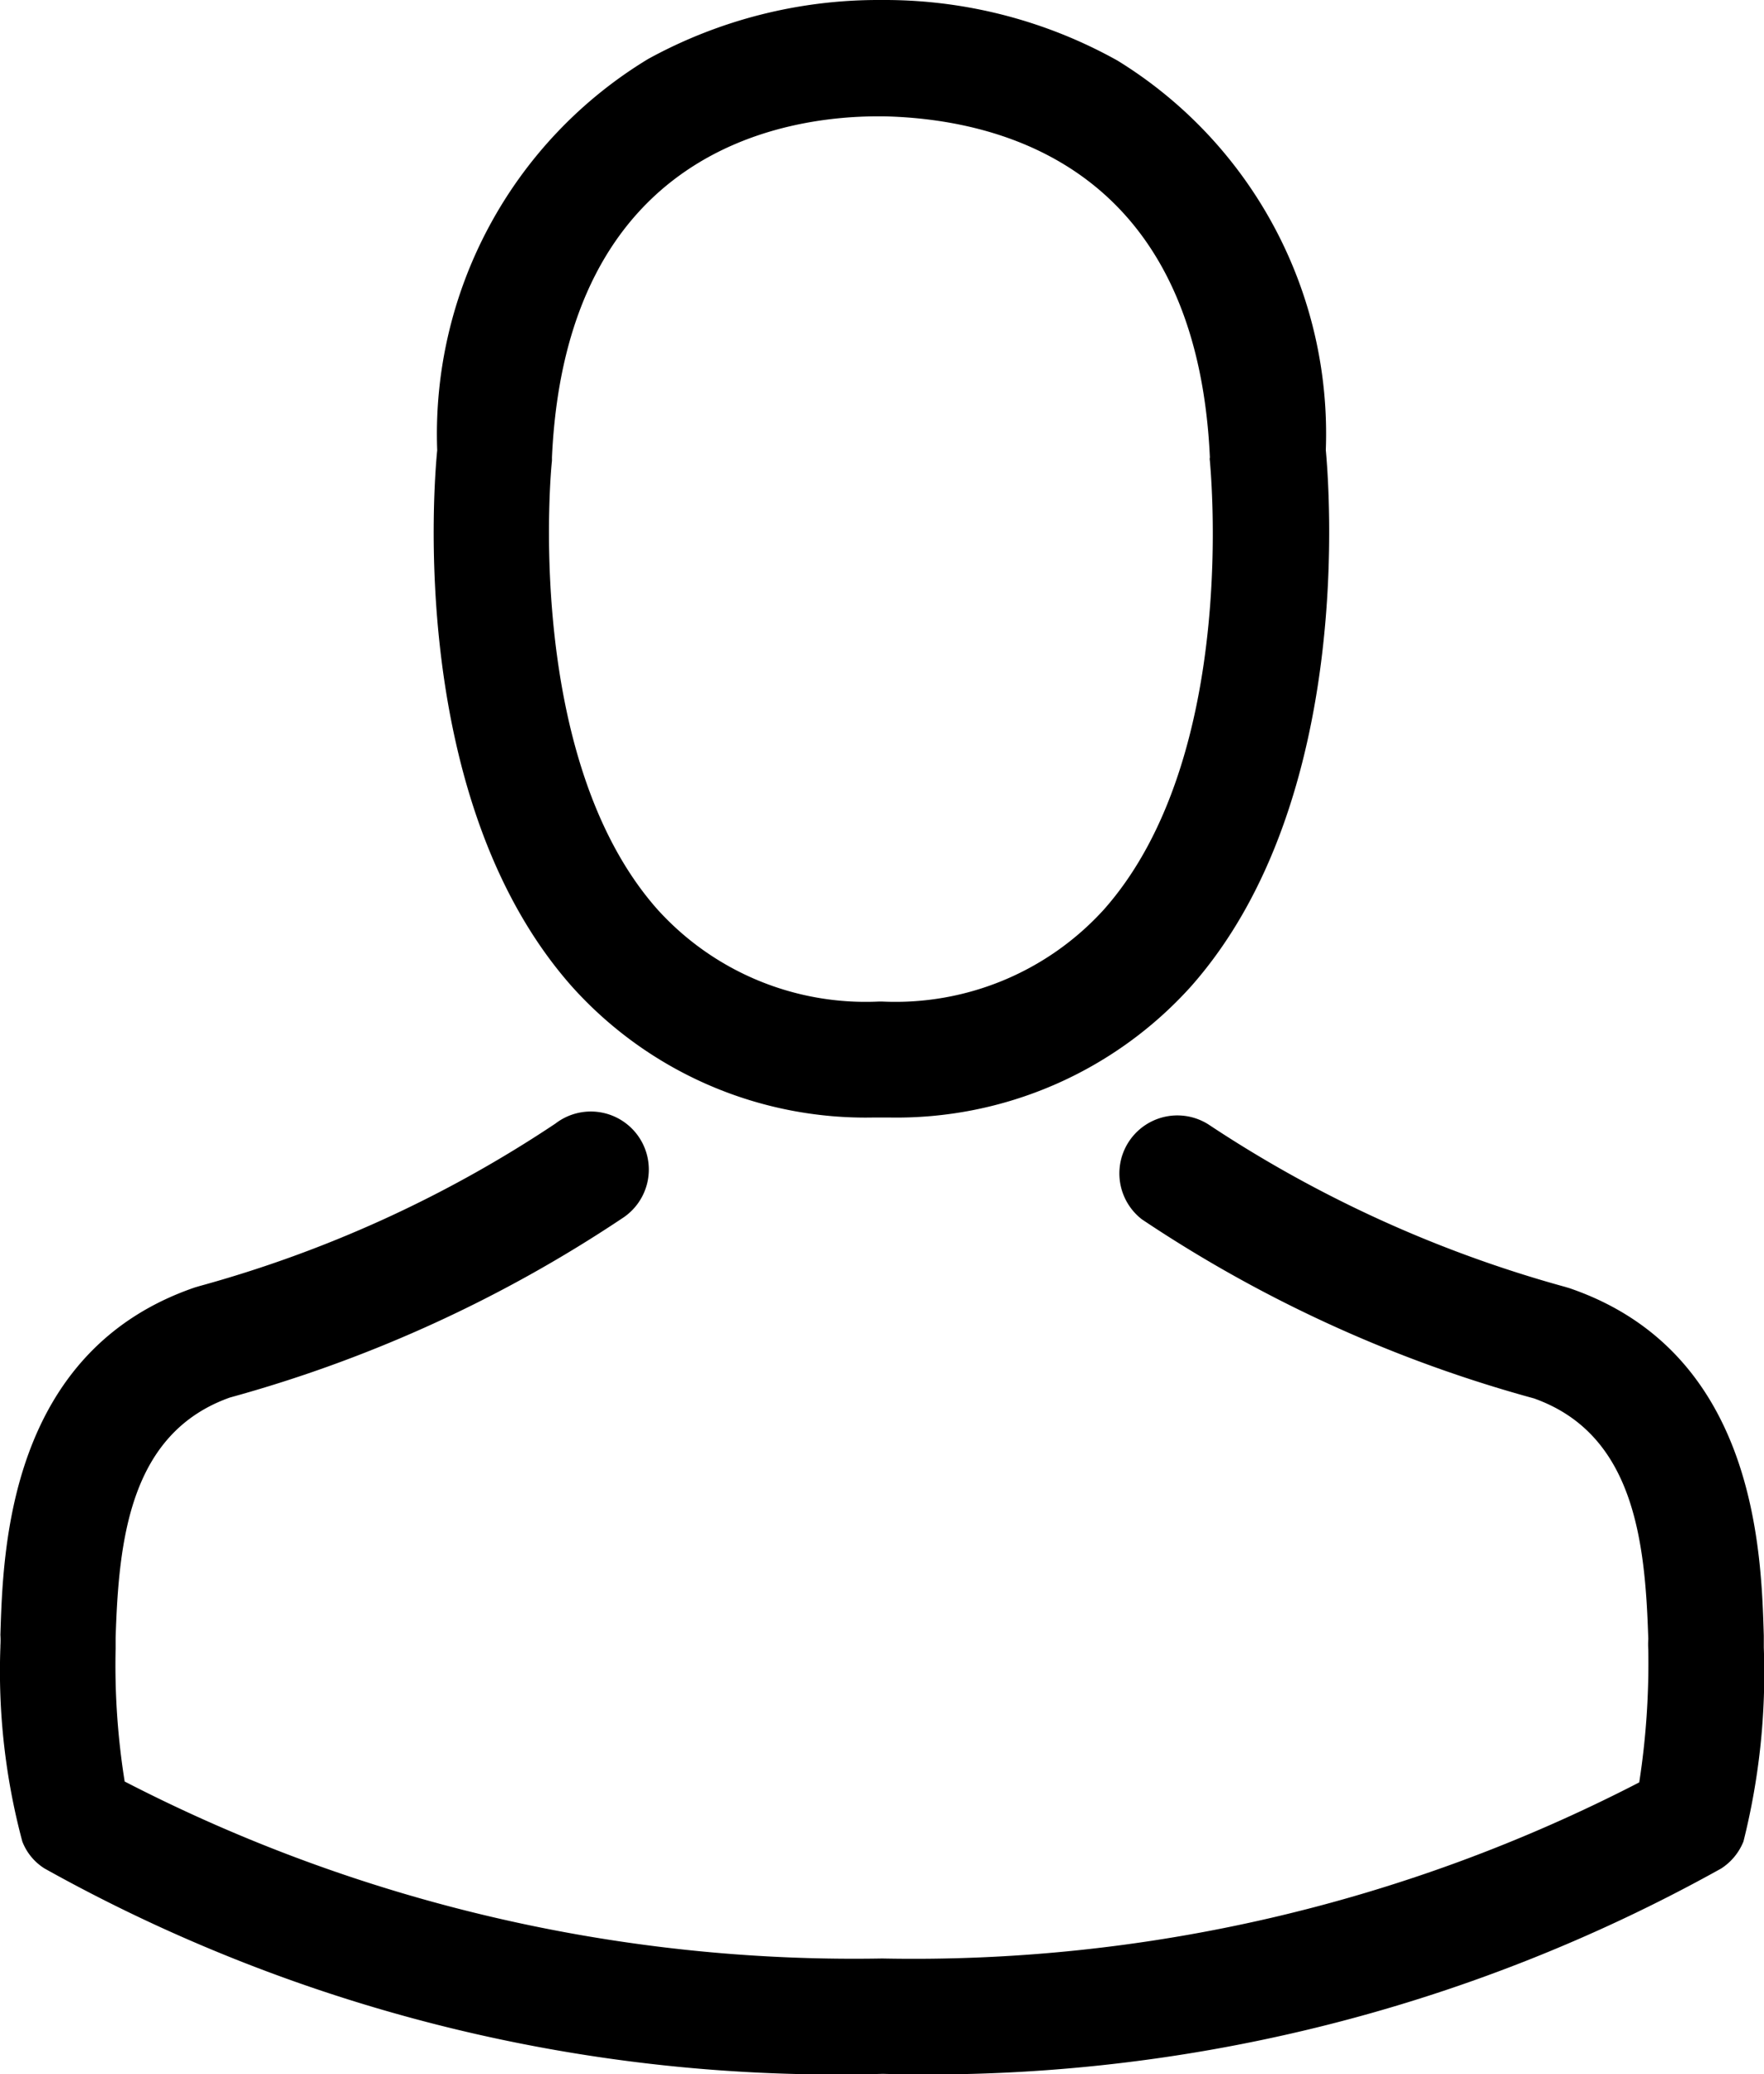 <svg xmlns="http://www.w3.org/2000/svg" width="17.942" height="21.093" viewBox="0 0 17.942 21.093"><g transform="translate(0)"><path d="M141.564,11.365h.14a4.031,4.031,0,0,0,3.079-1.332c1.682-1.9,1.4-5.145,1.372-5.456A4.456,4.456,0,0,0,144.036.616,4.856,4.856,0,0,0,141.686,0h-.074a4.864,4.864,0,0,0-2.35.6,4.459,4.459,0,0,0-2.145,3.979c-.031.31-.31,3.56,1.372,5.456A4.014,4.014,0,0,0,141.564,11.365Zm-3.28-6.679c0-.013,0-.026,0-.035.144-3.132,2.367-3.468,3.32-3.468h.052c1.179.026,3.184.507,3.32,3.468a.086.086,0,0,0,0,.035c0,.031.31,3-1.079,4.565a2.863,2.863,0,0,1-2.249.935h-.044a2.854,2.854,0,0,1-2.245-.935C137.982,7.7,138.279,4.713,138.284,4.687Z" transform="translate(-132.67)"/><path d="M54.013,264.676v-.013c0-.035,0-.07,0-.109-.026-.865-.083-2.887-1.979-3.534l-.044-.013a12.6,12.6,0,0,1-3.625-1.651.59.59,0,0,0-.677.965,13.6,13.6,0,0,0,3.988,1.821c1.018.363,1.131,1.45,1.162,2.446a.877.877,0,0,0,0,.109,7.929,7.929,0,0,1-.092,1.35,16.075,16.075,0,0,1-7.7,1.791,16.168,16.168,0,0,1-7.705-1.8,7.506,7.506,0,0,1-.092-1.35c0-.035,0-.07,0-.109.031-1,.144-2.084,1.162-2.446a13.733,13.733,0,0,0,3.988-1.821.59.59,0,1,0-.677-.965A12.465,12.465,0,0,1,38.1,261l-.044.013c-1.9.651-1.952,2.673-1.979,3.534a.879.879,0,0,1,0,.109v.013a6.7,6.7,0,0,0,.223,1.979.561.561,0,0,0,.227.275,16.522,16.522,0,0,0,8.526,2.088,16.572,16.572,0,0,0,8.526-2.088.585.585,0,0,0,.227-.275A7.028,7.028,0,0,0,54.013,264.676Z" transform="translate(-36.073 -247.92)"/></g></svg>